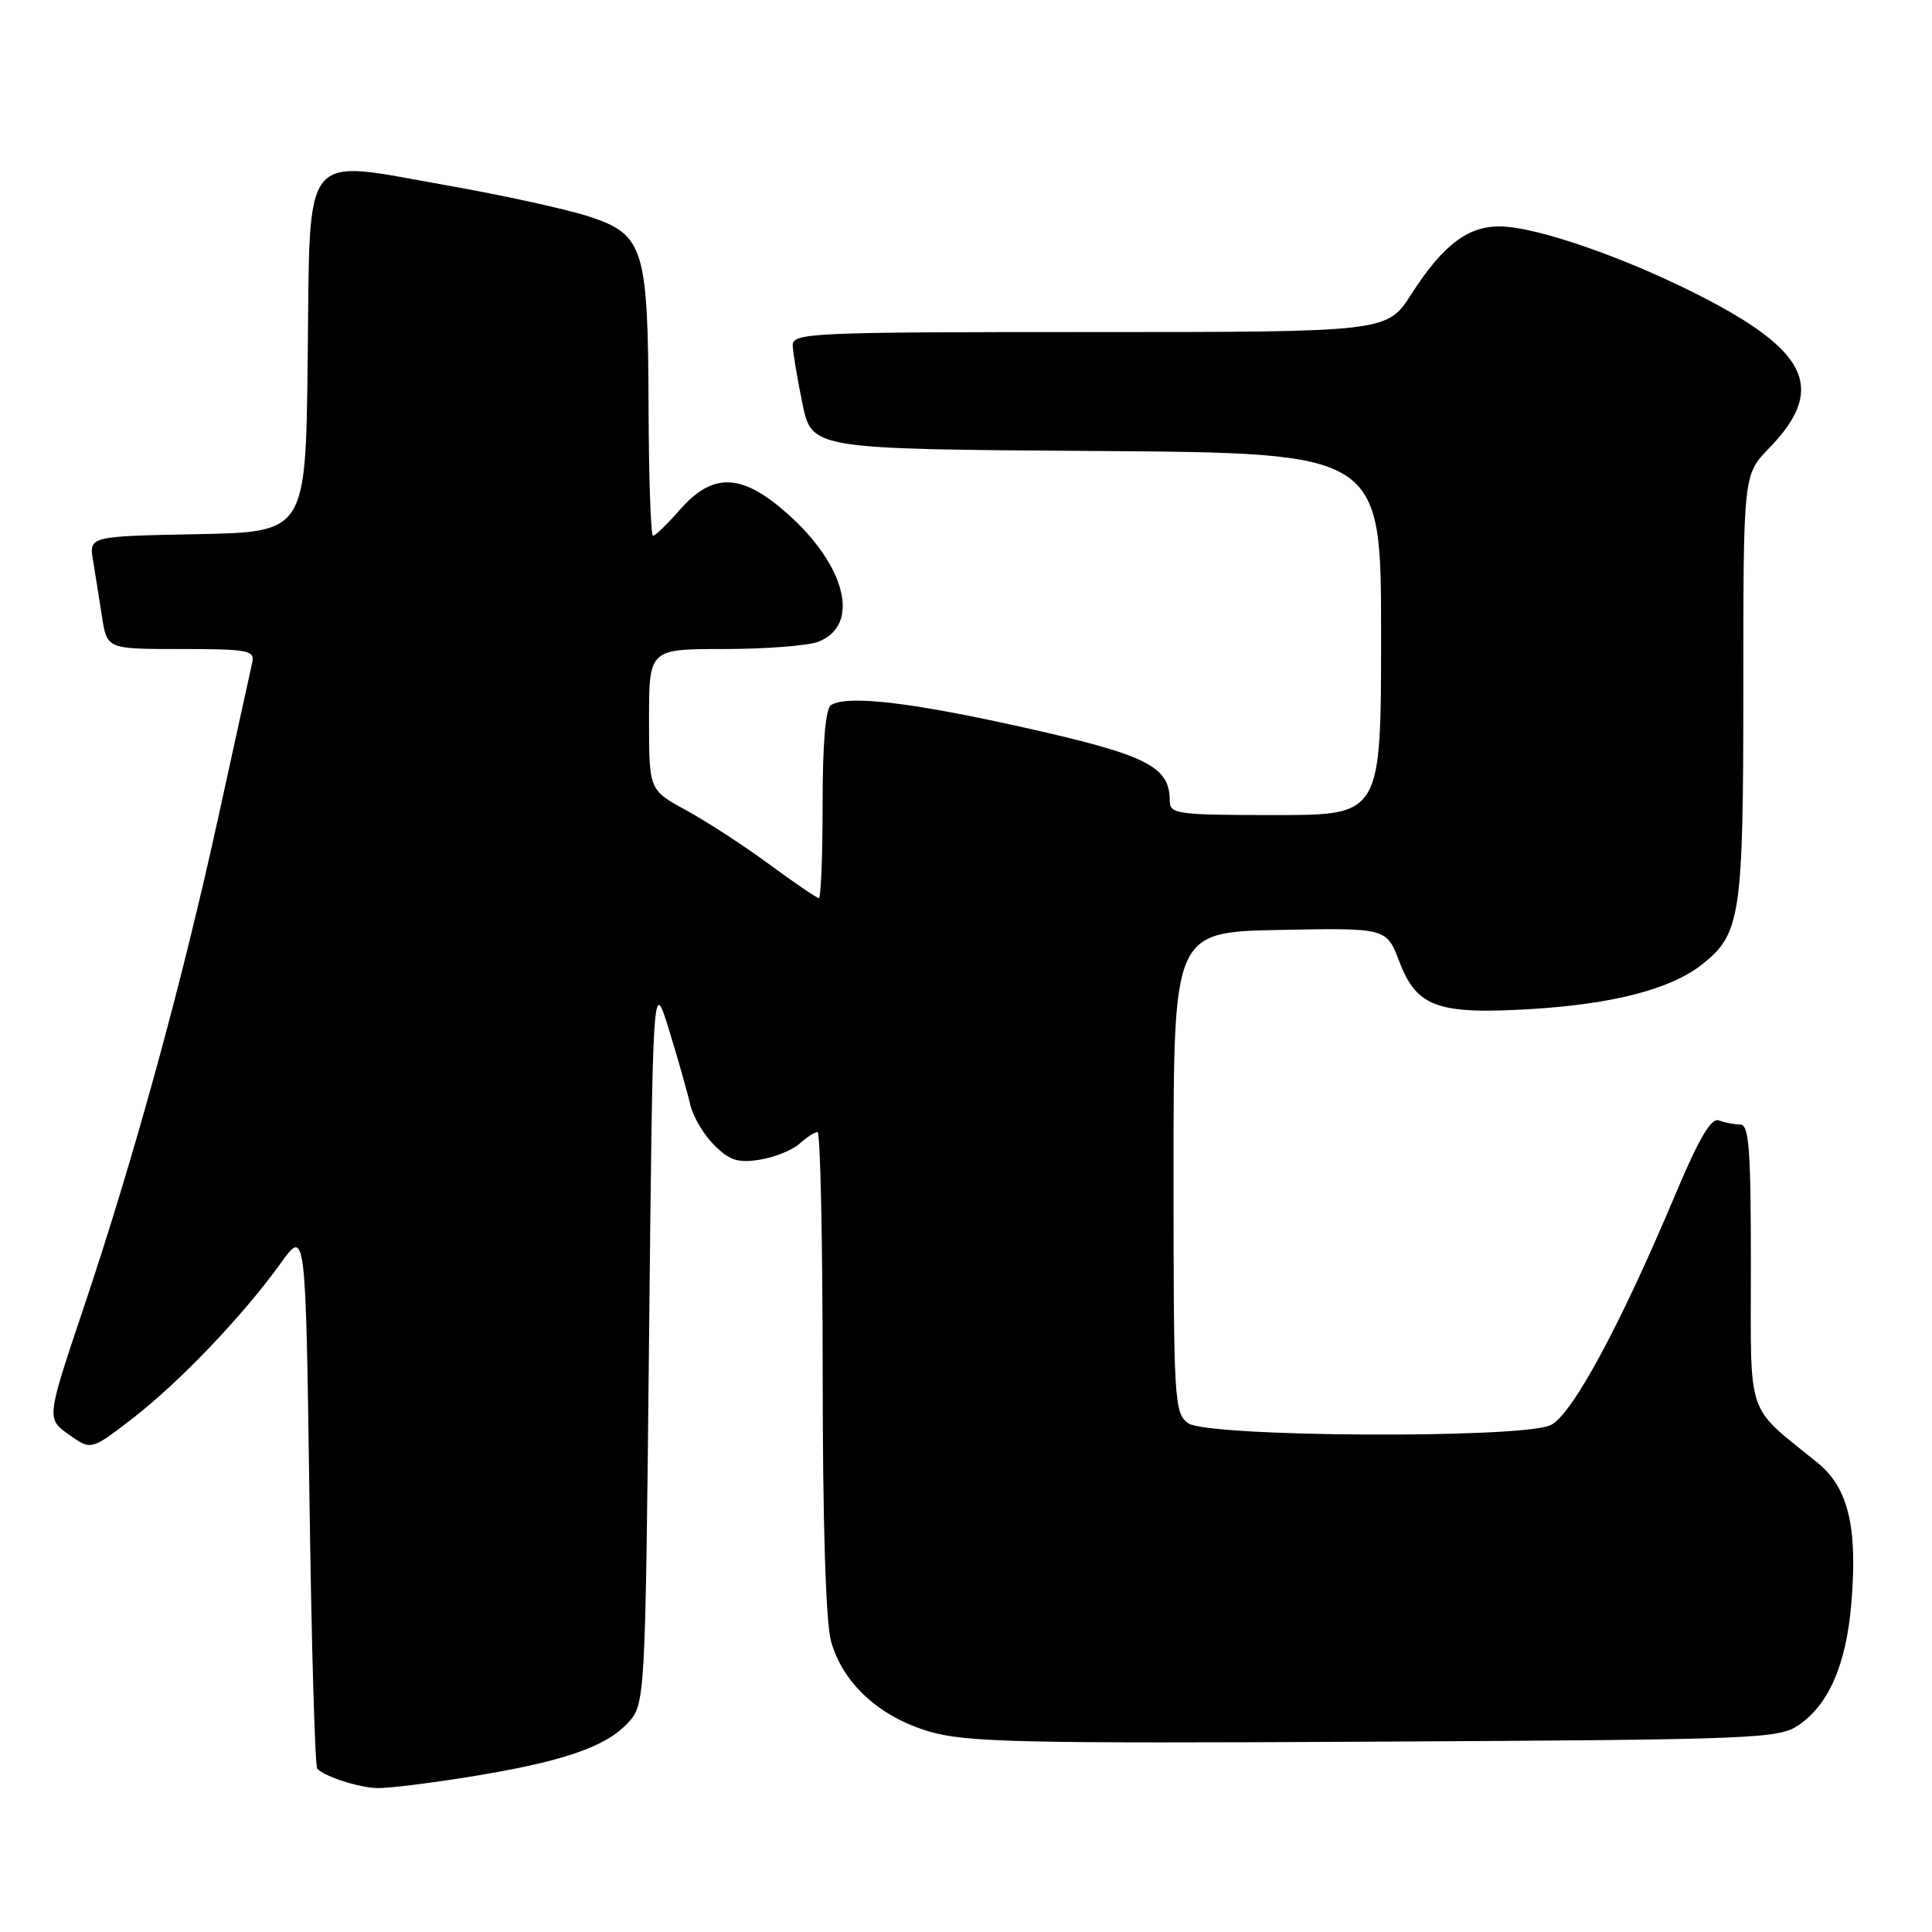 <?xml version="1.0" encoding="UTF-8" standalone="no"?>
<!DOCTYPE svg PUBLIC "-//W3C//DTD SVG 1.1//EN" "http://www.w3.org/Graphics/SVG/1.1/DTD/svg11.dtd" >
<svg xmlns="http://www.w3.org/2000/svg" xmlns:xlink="http://www.w3.org/1999/xlink" version="1.1" viewBox="0 0 256 256">
 <g >
 <path fill="currentColor"
d=" M 62.00 235.47 C 74.30 233.50 80.14 231.54 83.11 228.39 C 85.50 225.84 85.50 225.84 86.00 177.67 C 86.50 129.50 86.50 129.50 88.66 136.50 C 89.85 140.35 91.10 144.78 91.45 146.34 C 91.80 147.90 93.22 150.31 94.61 151.71 C 96.69 153.78 97.78 154.13 100.70 153.66 C 102.65 153.34 105.02 152.39 105.95 151.54 C 106.89 150.69 107.96 150.00 108.33 150.00 C 108.70 150.00 109.00 164.29 109.01 181.75 C 109.01 201.71 109.42 214.97 110.11 217.45 C 111.66 223.05 116.54 227.52 123.19 229.45 C 128.05 230.87 135.39 231.03 182.12 230.78 C 232.68 230.51 235.65 230.40 238.31 228.60 C 242.32 225.88 244.63 220.56 245.31 212.50 C 246.16 202.35 244.92 197.15 240.84 193.83 C 231.21 185.99 232.00 188.33 232.00 167.56 C 232.00 152.21 231.76 149.00 230.58 149.00 C 229.80 149.00 228.53 148.76 227.76 148.46 C 226.75 148.07 225.13 150.82 222.02 158.21 C 214.64 175.76 208.25 187.57 205.44 188.85 C 201.47 190.65 159.97 190.43 157.44 188.58 C 155.59 187.23 155.50 185.69 155.50 155.33 C 155.50 123.50 155.50 123.50 169.60 123.22 C 183.71 122.95 183.71 122.95 185.40 127.37 C 187.72 133.45 190.45 134.44 202.80 133.71 C 213.67 133.06 221.37 131.07 225.48 127.83 C 230.66 123.76 231.00 121.51 231.00 90.98 C 231.00 62.90 231.00 62.90 234.41 59.39 C 241.80 51.78 239.79 46.84 226.46 39.81 C 216.26 34.44 203.67 30.00 198.67 30.00 C 194.43 30.00 191.16 32.52 187.01 38.98 C 183.79 44.00 183.79 44.00 144.40 44.00 C 107.53 44.00 105.00 44.11 105.04 45.75 C 105.07 46.71 105.65 50.20 106.33 53.50 C 107.58 59.50 107.58 59.50 145.29 59.76 C 183.00 60.02 183.00 60.02 183.00 84.01 C 183.00 108.00 183.00 108.00 169.00 108.00 C 155.94 108.00 155.00 107.87 155.00 106.11 C 155.00 101.58 152.04 100.07 136.00 96.47 C 120.81 93.06 112.33 92.06 110.11 93.43 C 109.39 93.88 109.00 98.51 109.00 106.56 C 109.00 113.40 108.78 119.00 108.50 119.00 C 108.23 119.00 105.26 116.98 101.91 114.51 C 98.55 112.04 93.60 108.82 90.90 107.35 C 86.00 104.68 86.00 104.68 86.00 95.34 C 86.00 86.00 86.00 86.00 95.93 86.00 C 101.40 86.00 107.01 85.57 108.41 85.04 C 114.08 82.88 112.13 74.93 104.23 67.97 C 98.26 62.71 94.45 62.58 90.13 67.50 C 88.44 69.43 86.82 71.00 86.53 71.00 C 86.24 71.00 85.97 63.46 85.94 54.25 C 85.87 32.89 85.33 31.11 78.15 28.72 C 75.20 27.75 66.65 25.87 59.15 24.55 C 39.66 21.12 41.11 19.29 40.77 47.76 C 40.50 70.50 40.50 70.50 26.14 70.78 C 11.79 71.06 11.79 71.06 12.33 74.28 C 12.62 76.05 13.16 79.41 13.52 81.75 C 14.18 86.00 14.18 86.00 23.99 86.00 C 32.83 86.00 33.77 86.18 33.43 87.75 C 33.22 88.71 31.22 97.83 28.99 108.00 C 24.15 130.15 17.83 153.18 11.10 173.24 C 6.15 187.97 6.15 187.97 9.11 190.08 C 12.07 192.19 12.07 192.19 17.55 187.96 C 23.76 183.17 32.20 174.33 37.16 167.43 C 40.50 162.77 40.50 162.77 41.00 198.30 C 41.27 217.85 41.74 234.08 42.04 234.37 C 43.11 235.44 47.56 236.87 50.00 236.93 C 51.38 236.97 56.77 236.31 62.00 235.47 Z "/>
</g>
</svg>